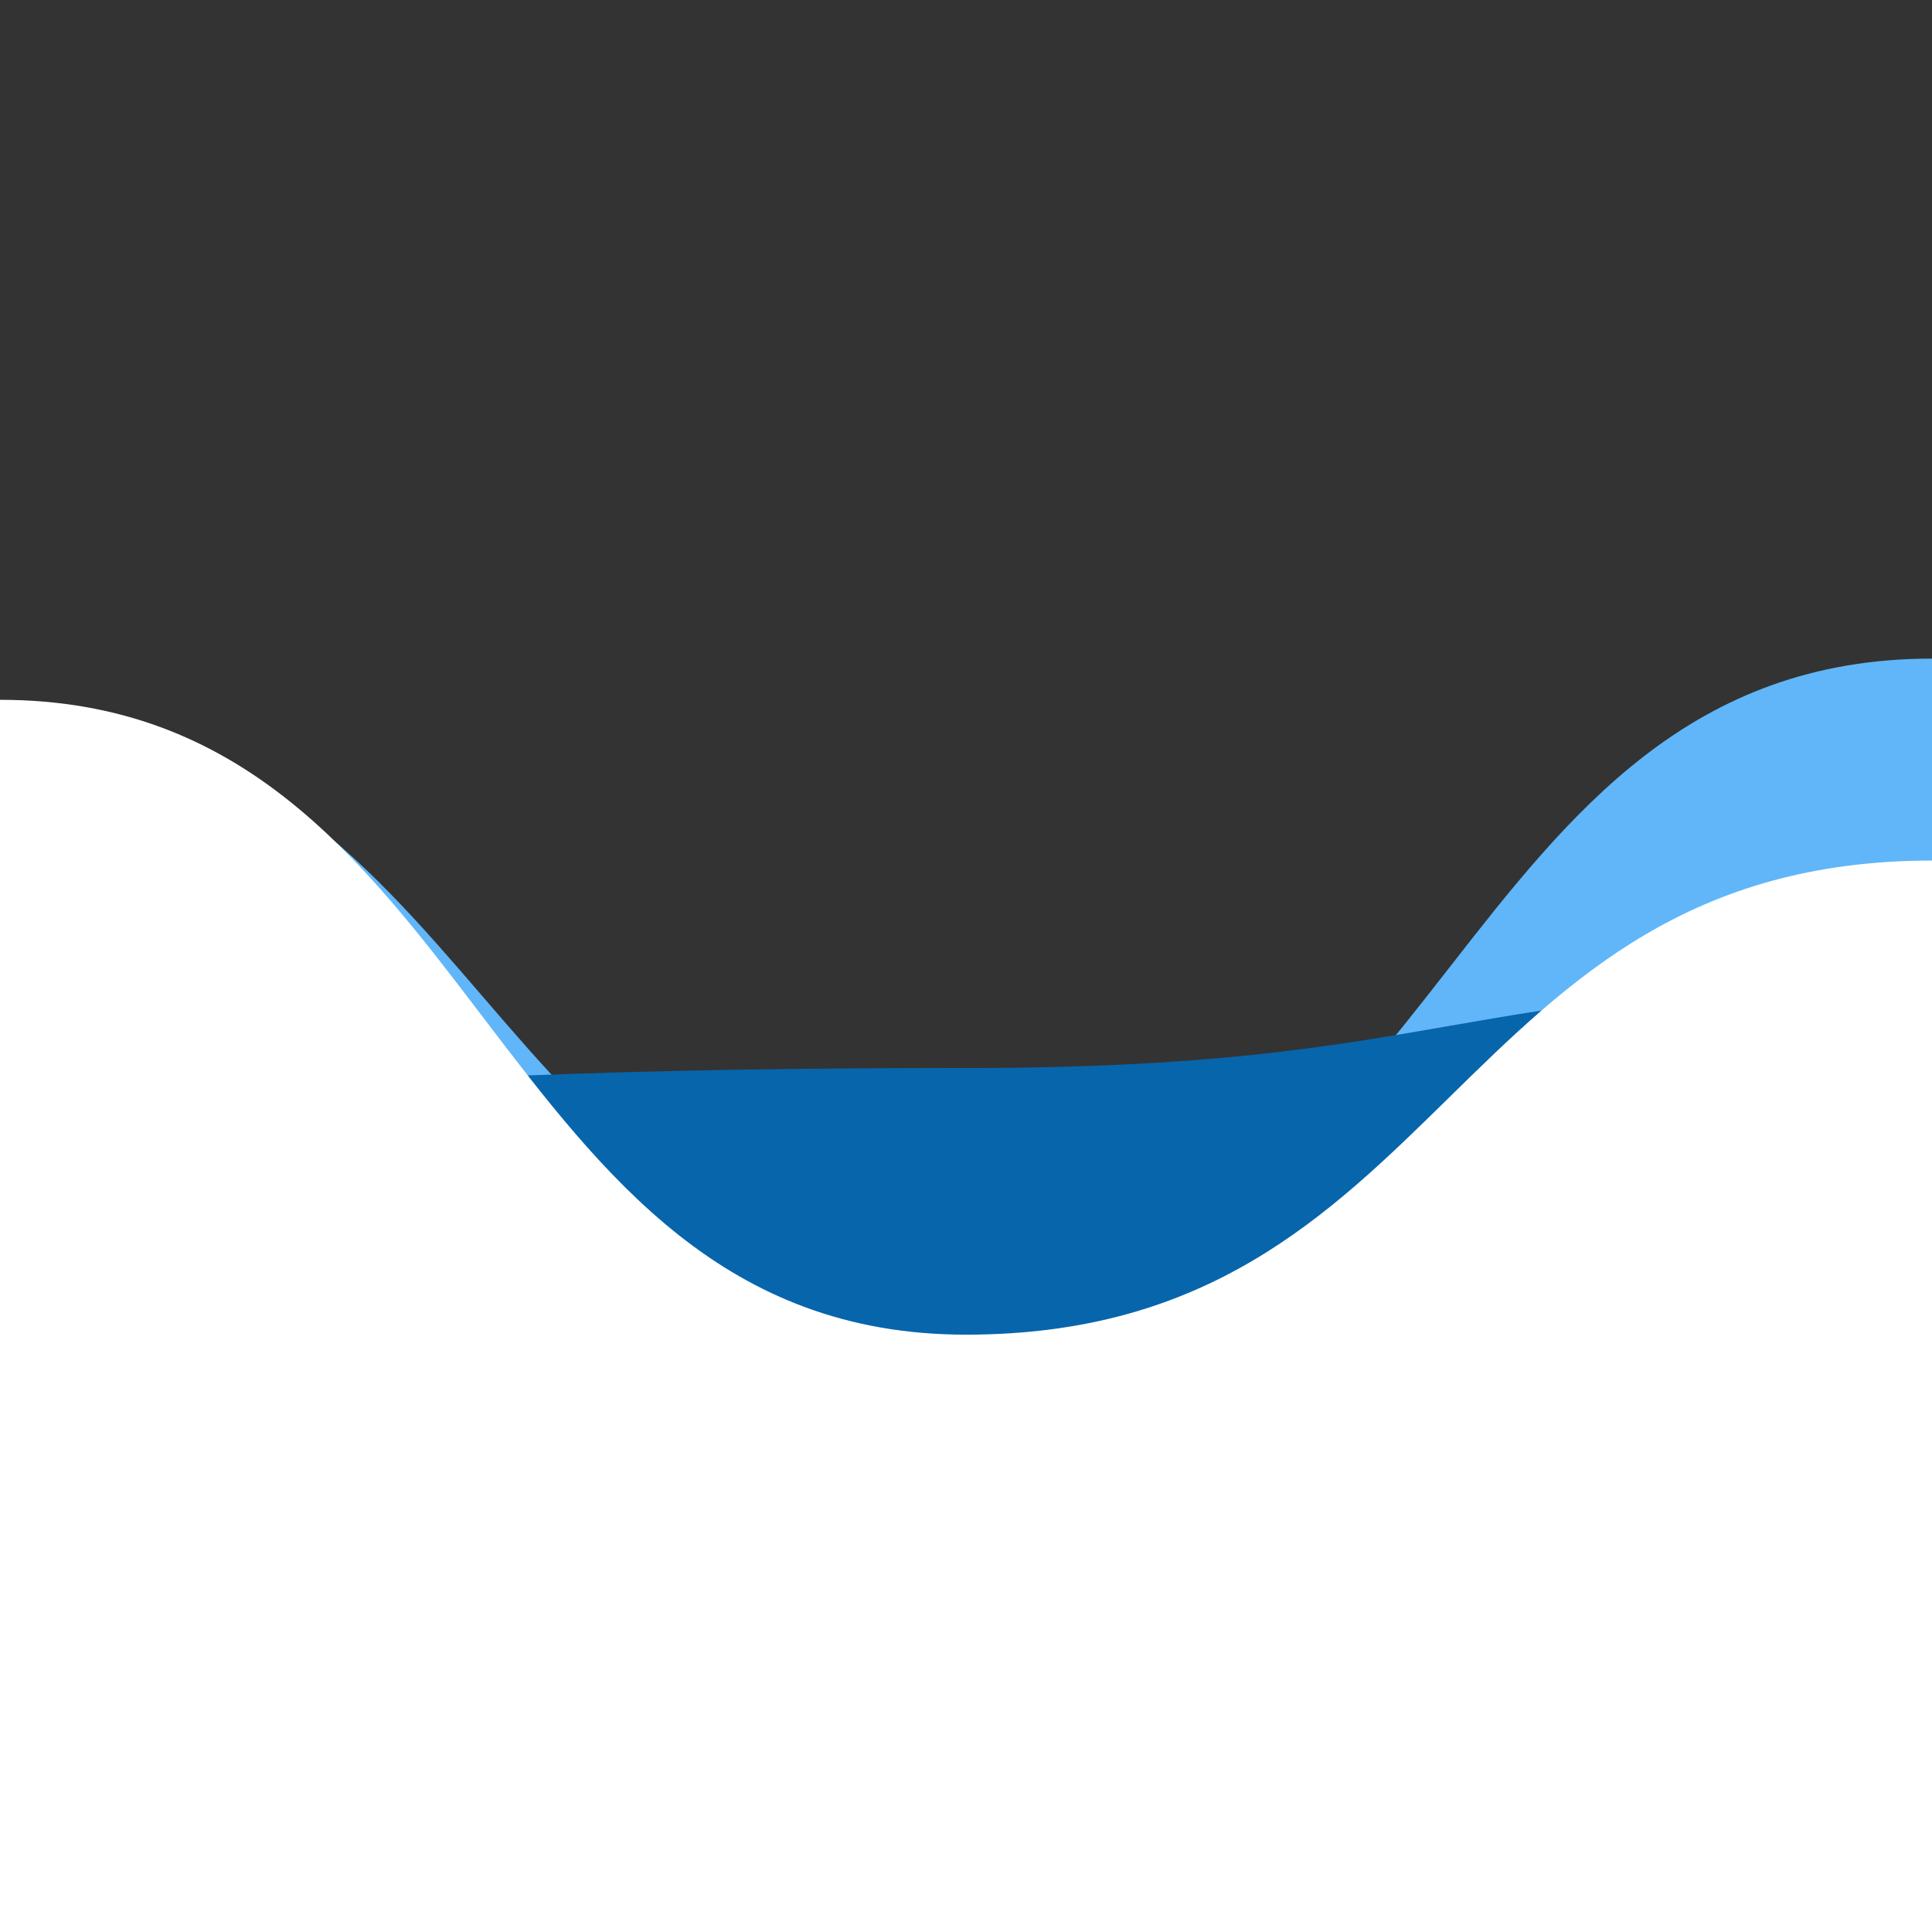 <svg xmlns:xlink="http://www.w3.org/1999/xlink" xmlns="http://www.w3.org/2000/svg" class="pix-shape-dividers loaded" viewBox="0 0 100 100" preserveAspectRatio="none" width="100"  height="100" >
                        <rect x="0" y="0" width="100" height="100" fill="#333333" stroke="none"/>
                        <defs></defs><path d="M 0 37.077  C 25 37.077 25 66.121 50 66.121  C 75 66.121 75 34.089 100 34.089 V 100 H 0" class="" fill="#60B6F8"></path><path d="M 0 56.219  C 25 56.219 25 55.279 50 55.279  C 75 55.279 75 50.929 100 50.929 V 100 H 0" class="" fill="#0765AB"></path><path d="M 0 36.222  C 25 36.222 25 69.082 50 69.082  C 75 69.082 75 44.542 100 44.542 V 100 H 0" class="" fill="#FFFFFF"></path>
                    </svg>
